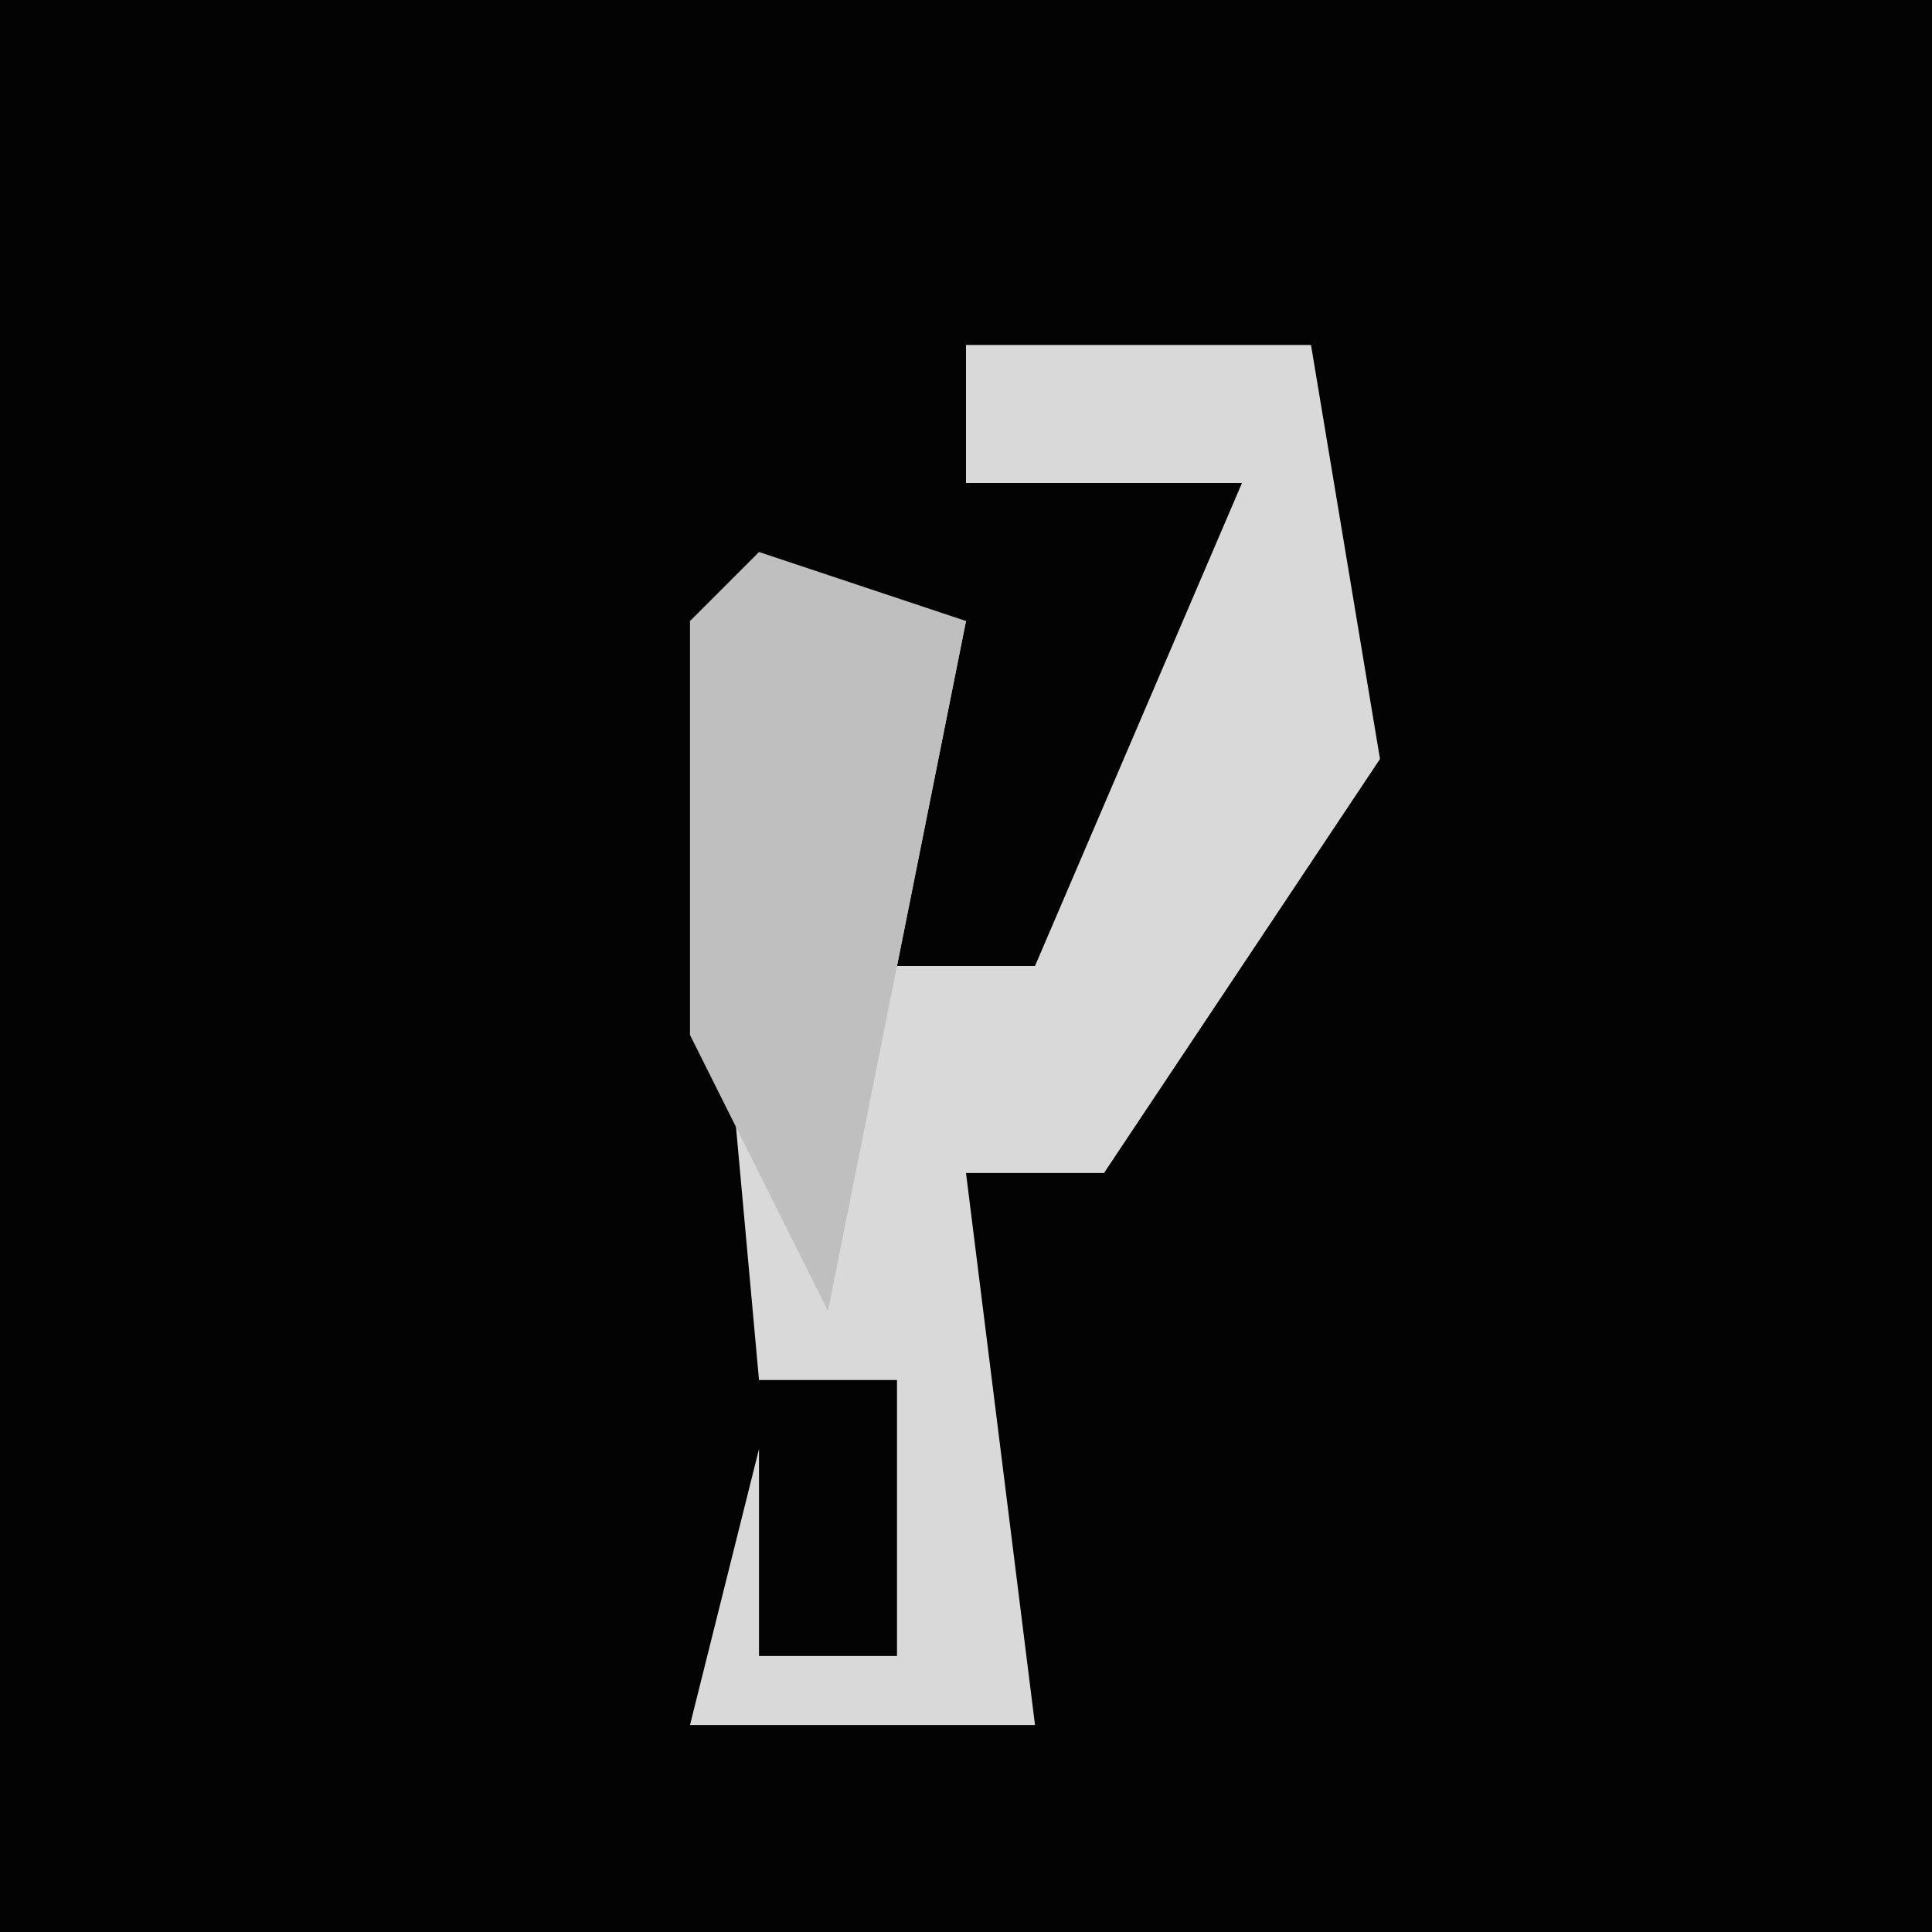<?xml version="1.0" encoding="UTF-8"?>
<svg version="1.1" xmlns="http://www.w3.org/2000/svg" width="28" height="28">
<path d="M0,0 L28,0 L28,28 L0,28 Z " fill="#030303" transform="translate(0,0)"/>
<path d="M0,0 L5,0 L6,6 L2,12 L0,12 L1,20 L-4,20 L-3,16 L-3,19 L-1,19 L-1,15 L-3,15 L-4,4 L0,4 L-1,9 L1,9 L4,2 L0,2 Z " fill="#D9D9D9" transform="translate(14,5)"/>
<path d="M0,0 L3,1 L1,11 L-1,7 L-1,1 Z " fill="#BFBFBF" transform="translate(11,8)"/>
</svg>
